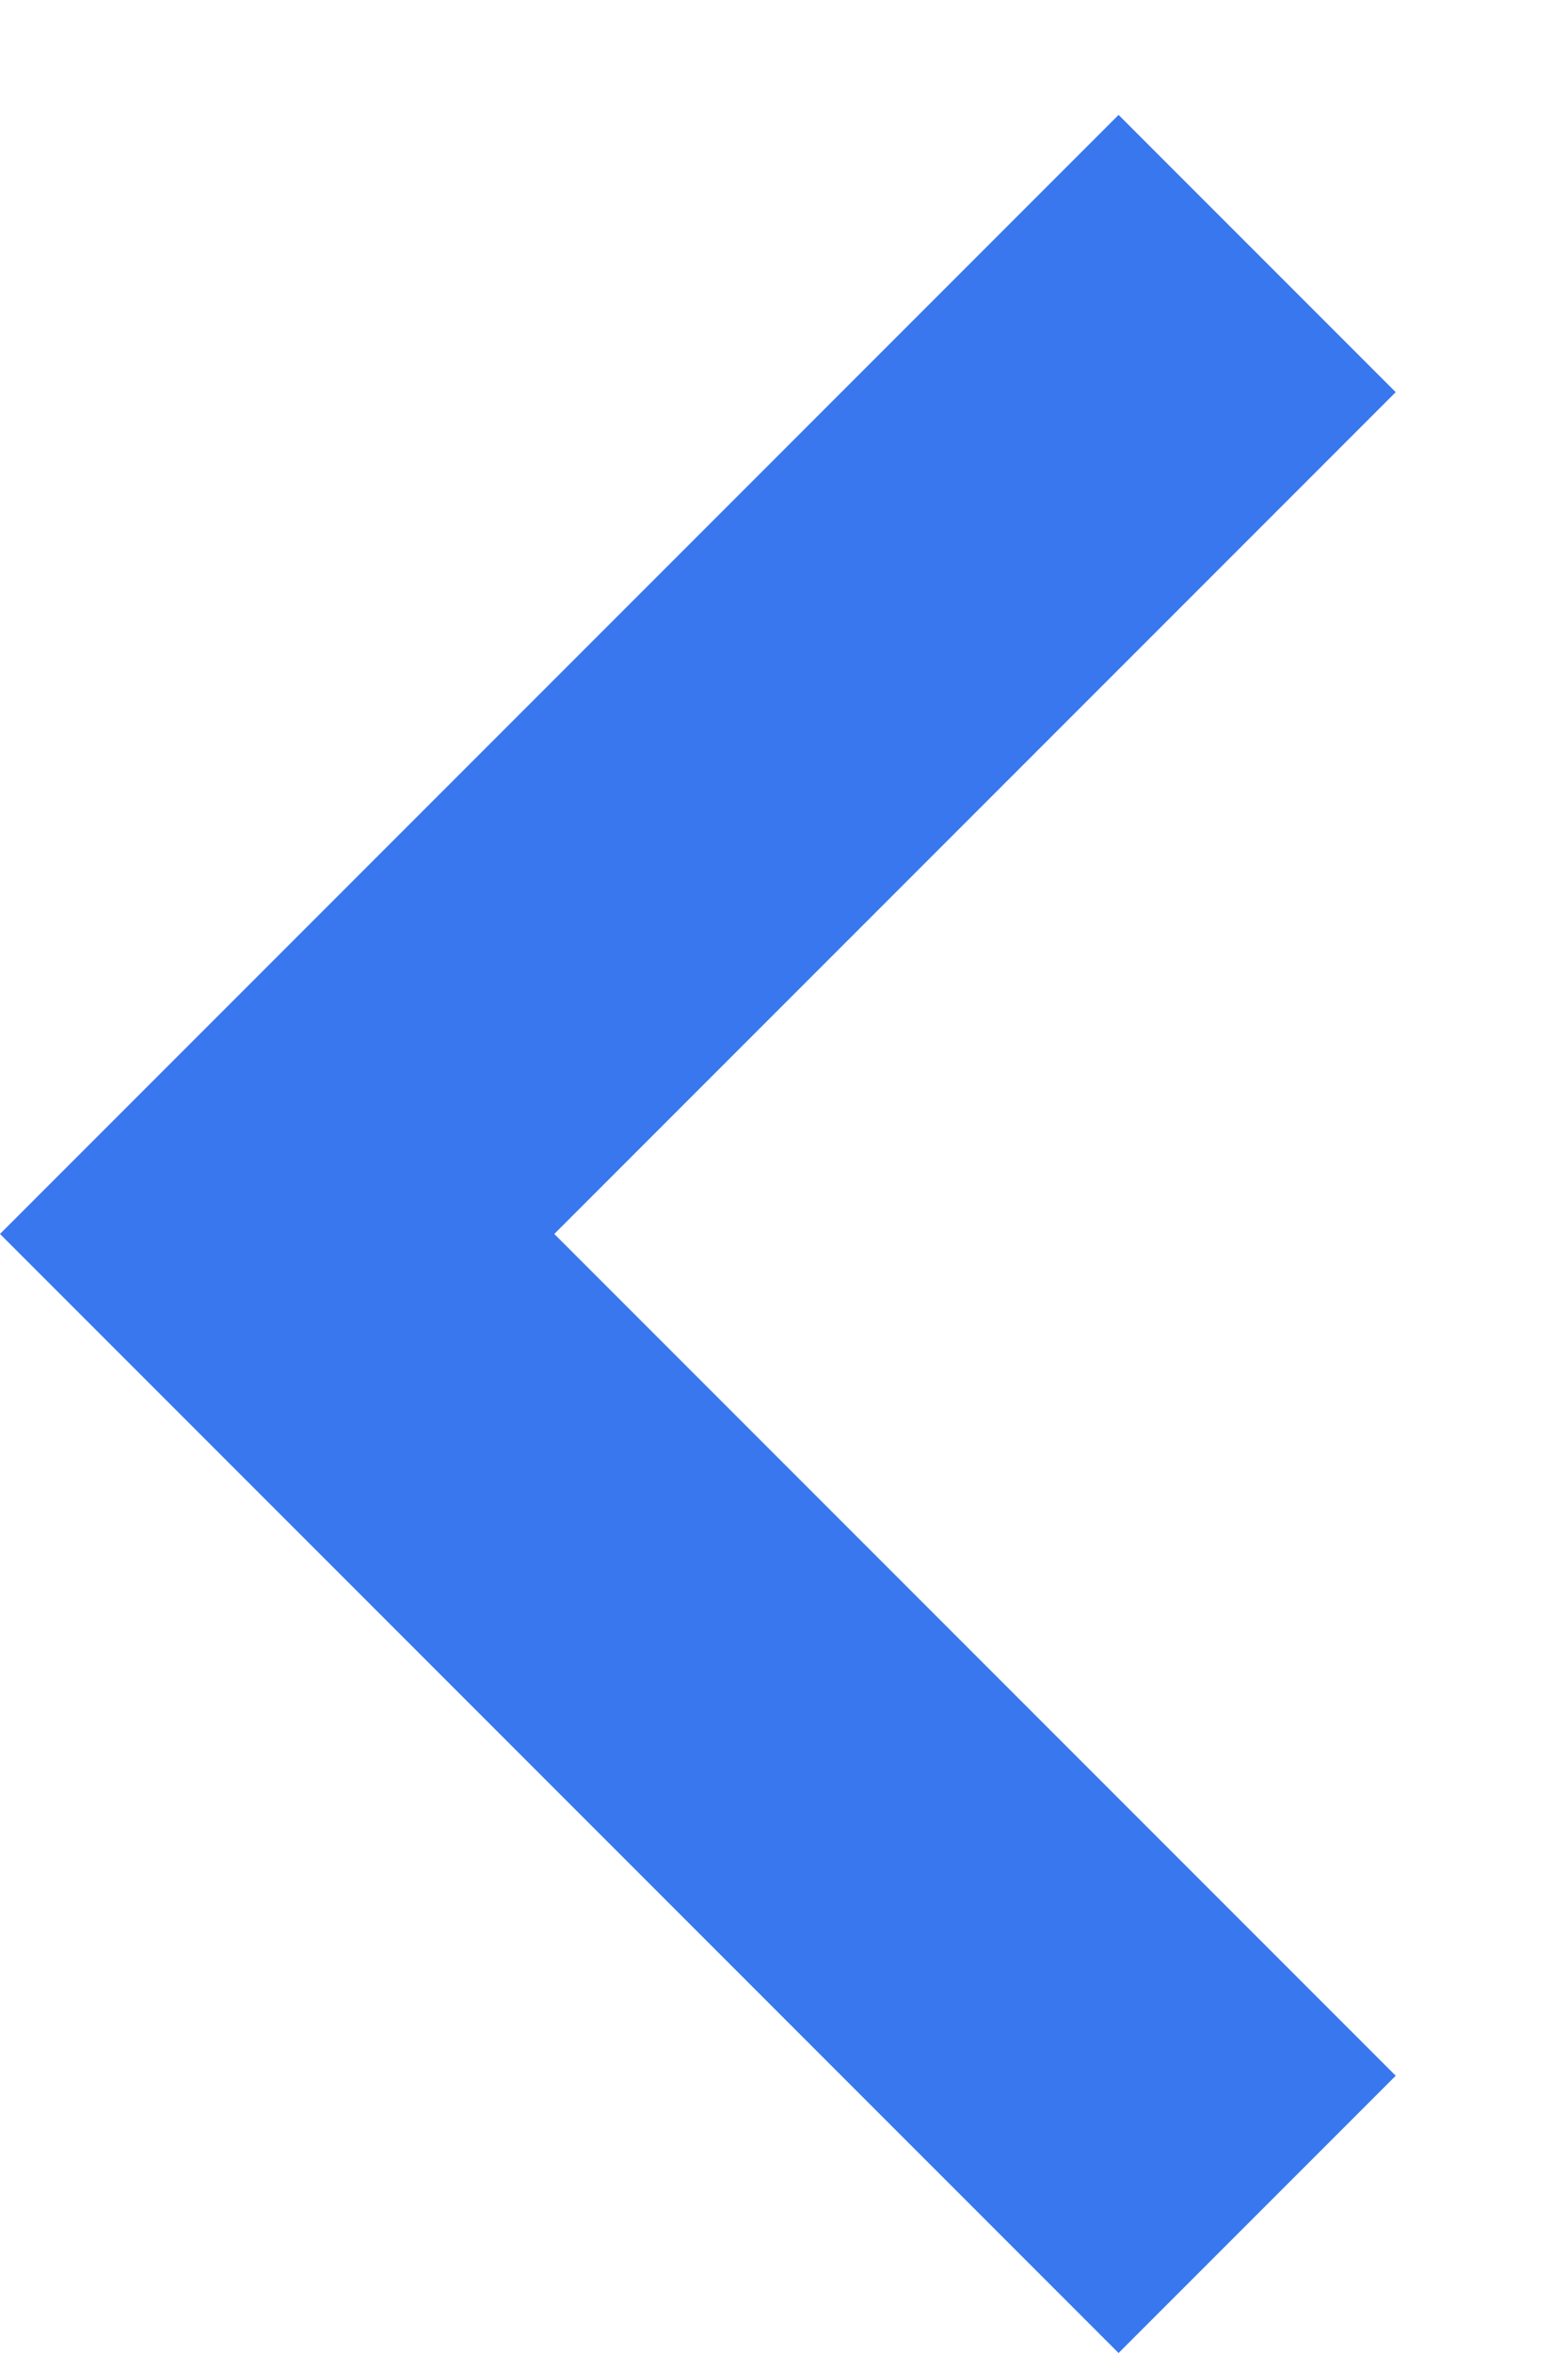 <svg width="8" height="12" viewBox="0 0 8 12" fill="none" xmlns="http://www.w3.org/2000/svg">
<path fill-rule="evenodd" clip-rule="evenodd" d="M2.828 6.293L7.121 10.586L5.707 12L5.08171e-07 6.293L5.707 0.586L7.121 2L2.828 6.293Z" fill="#3877EE"/>
</svg>
